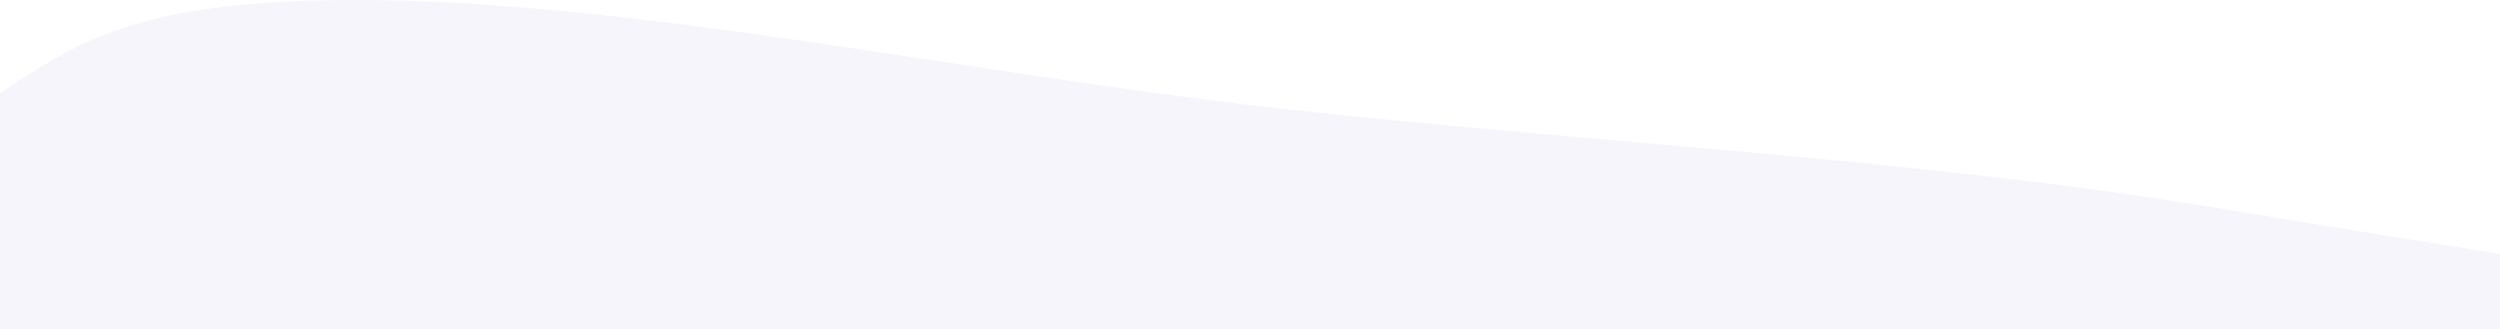 <svg width="1366" height="180" xmlns:xlink="http://www.w3.org/1999/xlink" xmlns="http://www.w3.org/2000/svg"><defs><clipPath id="prefix__b"><use xlink:href="#prefix__a"/></clipPath><path d="M0 0h1366v180H0V0z" id="prefix__a"/></defs><path d="M0 0h1366v180H0V0z" fill="none"/><g clip-path="url(#prefix__b)"><path d="M1366 138.788c-18.5-3.01-36.92-5.971-55.01-8.879-32.72-5.26-64.39-10.351-93.6-15.258-106.87-17.95-218.524-27.724-331.45-37.608-61.011-5.34-122.395-10.714-183.598-17.427-61.506-6.746-124.485-16.302-187.026-25.791C395.552 15.652 277.395-2.276 174.259.237 75.035 2.654 42.972 23.227 10.284 44.203 6.888 46.383 3.485 48.566 0 50.733V180h1366v-41.212z" fill="#DDDBF2" fill-opacity=".259" fill-rule="evenodd"/></g></svg>